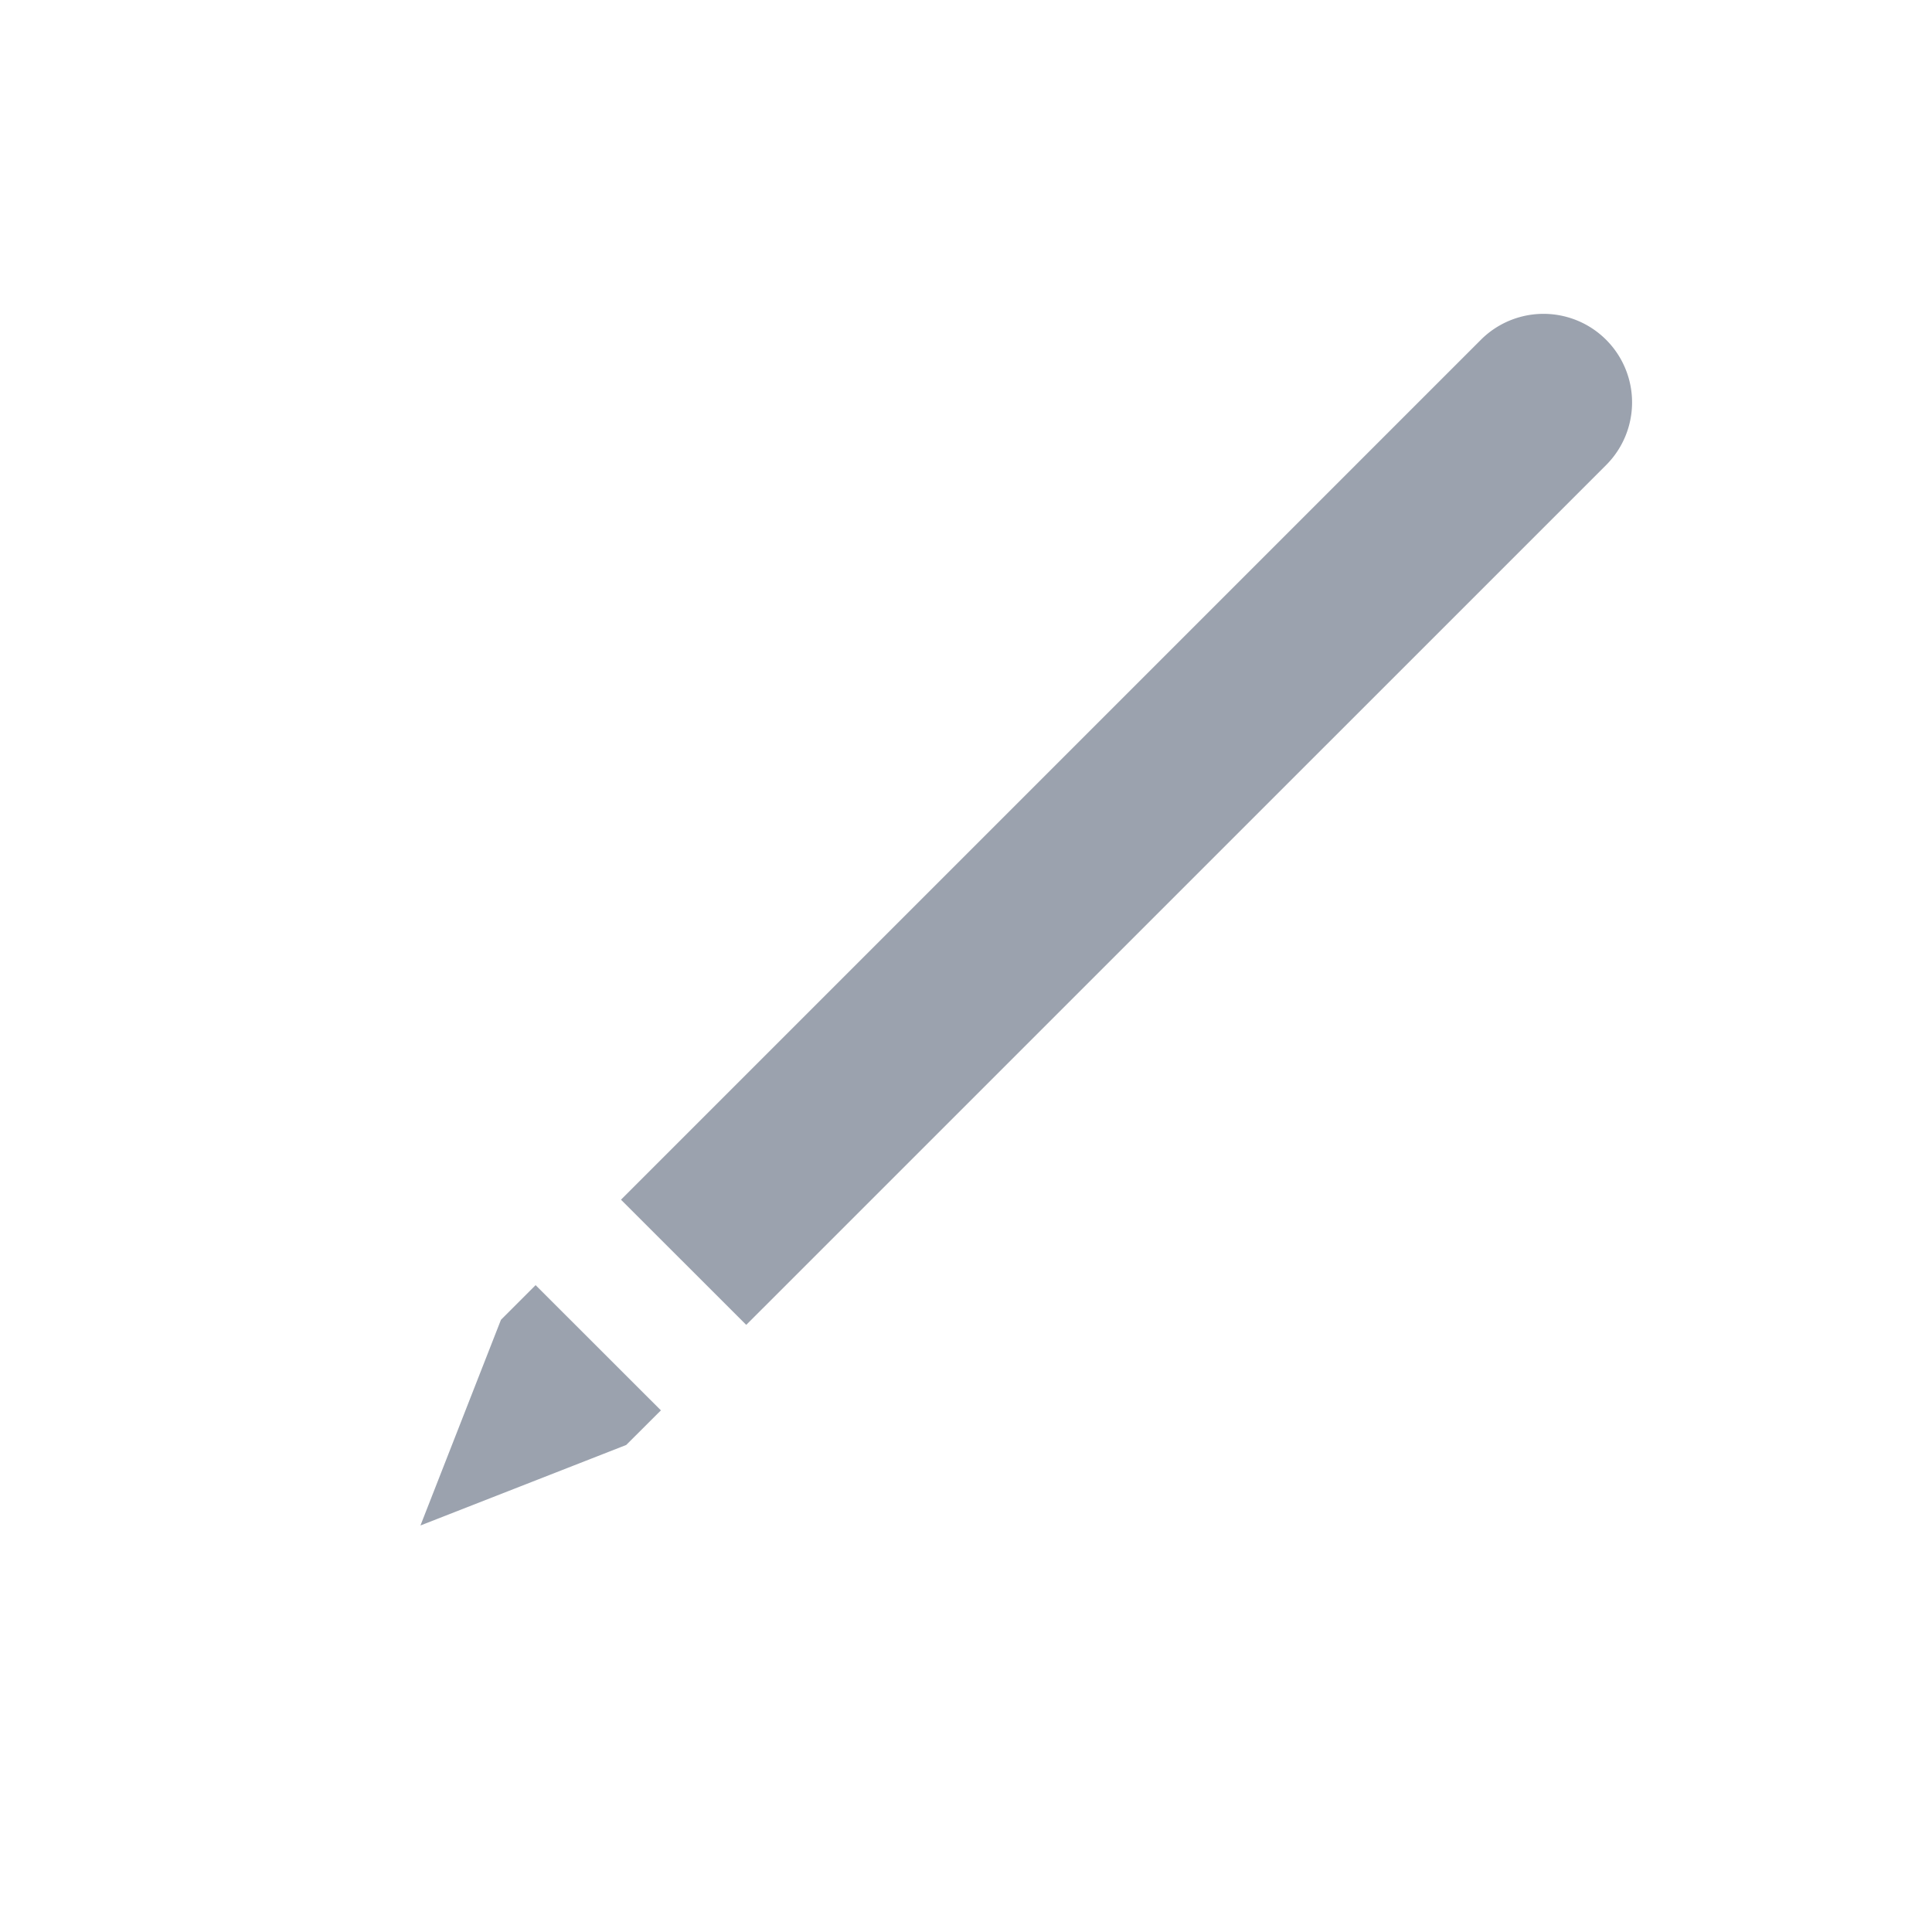 <svg height="24" viewBox="0 0 24 24" width="24" xmlns="http://www.w3.org/2000/svg"><g fill="none" fill-rule="evenodd"><path d="m0 0h24v24h-24z"/><path d="m6.653 15.964 1.557 1.556-.431.43-2.556 1 1-2.555.431-.431zm1.06-1.06 10.683-10.683a1.1 1.1 0 1 1 1.556 1.556l-10.682 10.681-1.556-1.555z" fill="#9ba2ae" fill-rule="nonzero"/></g></svg>